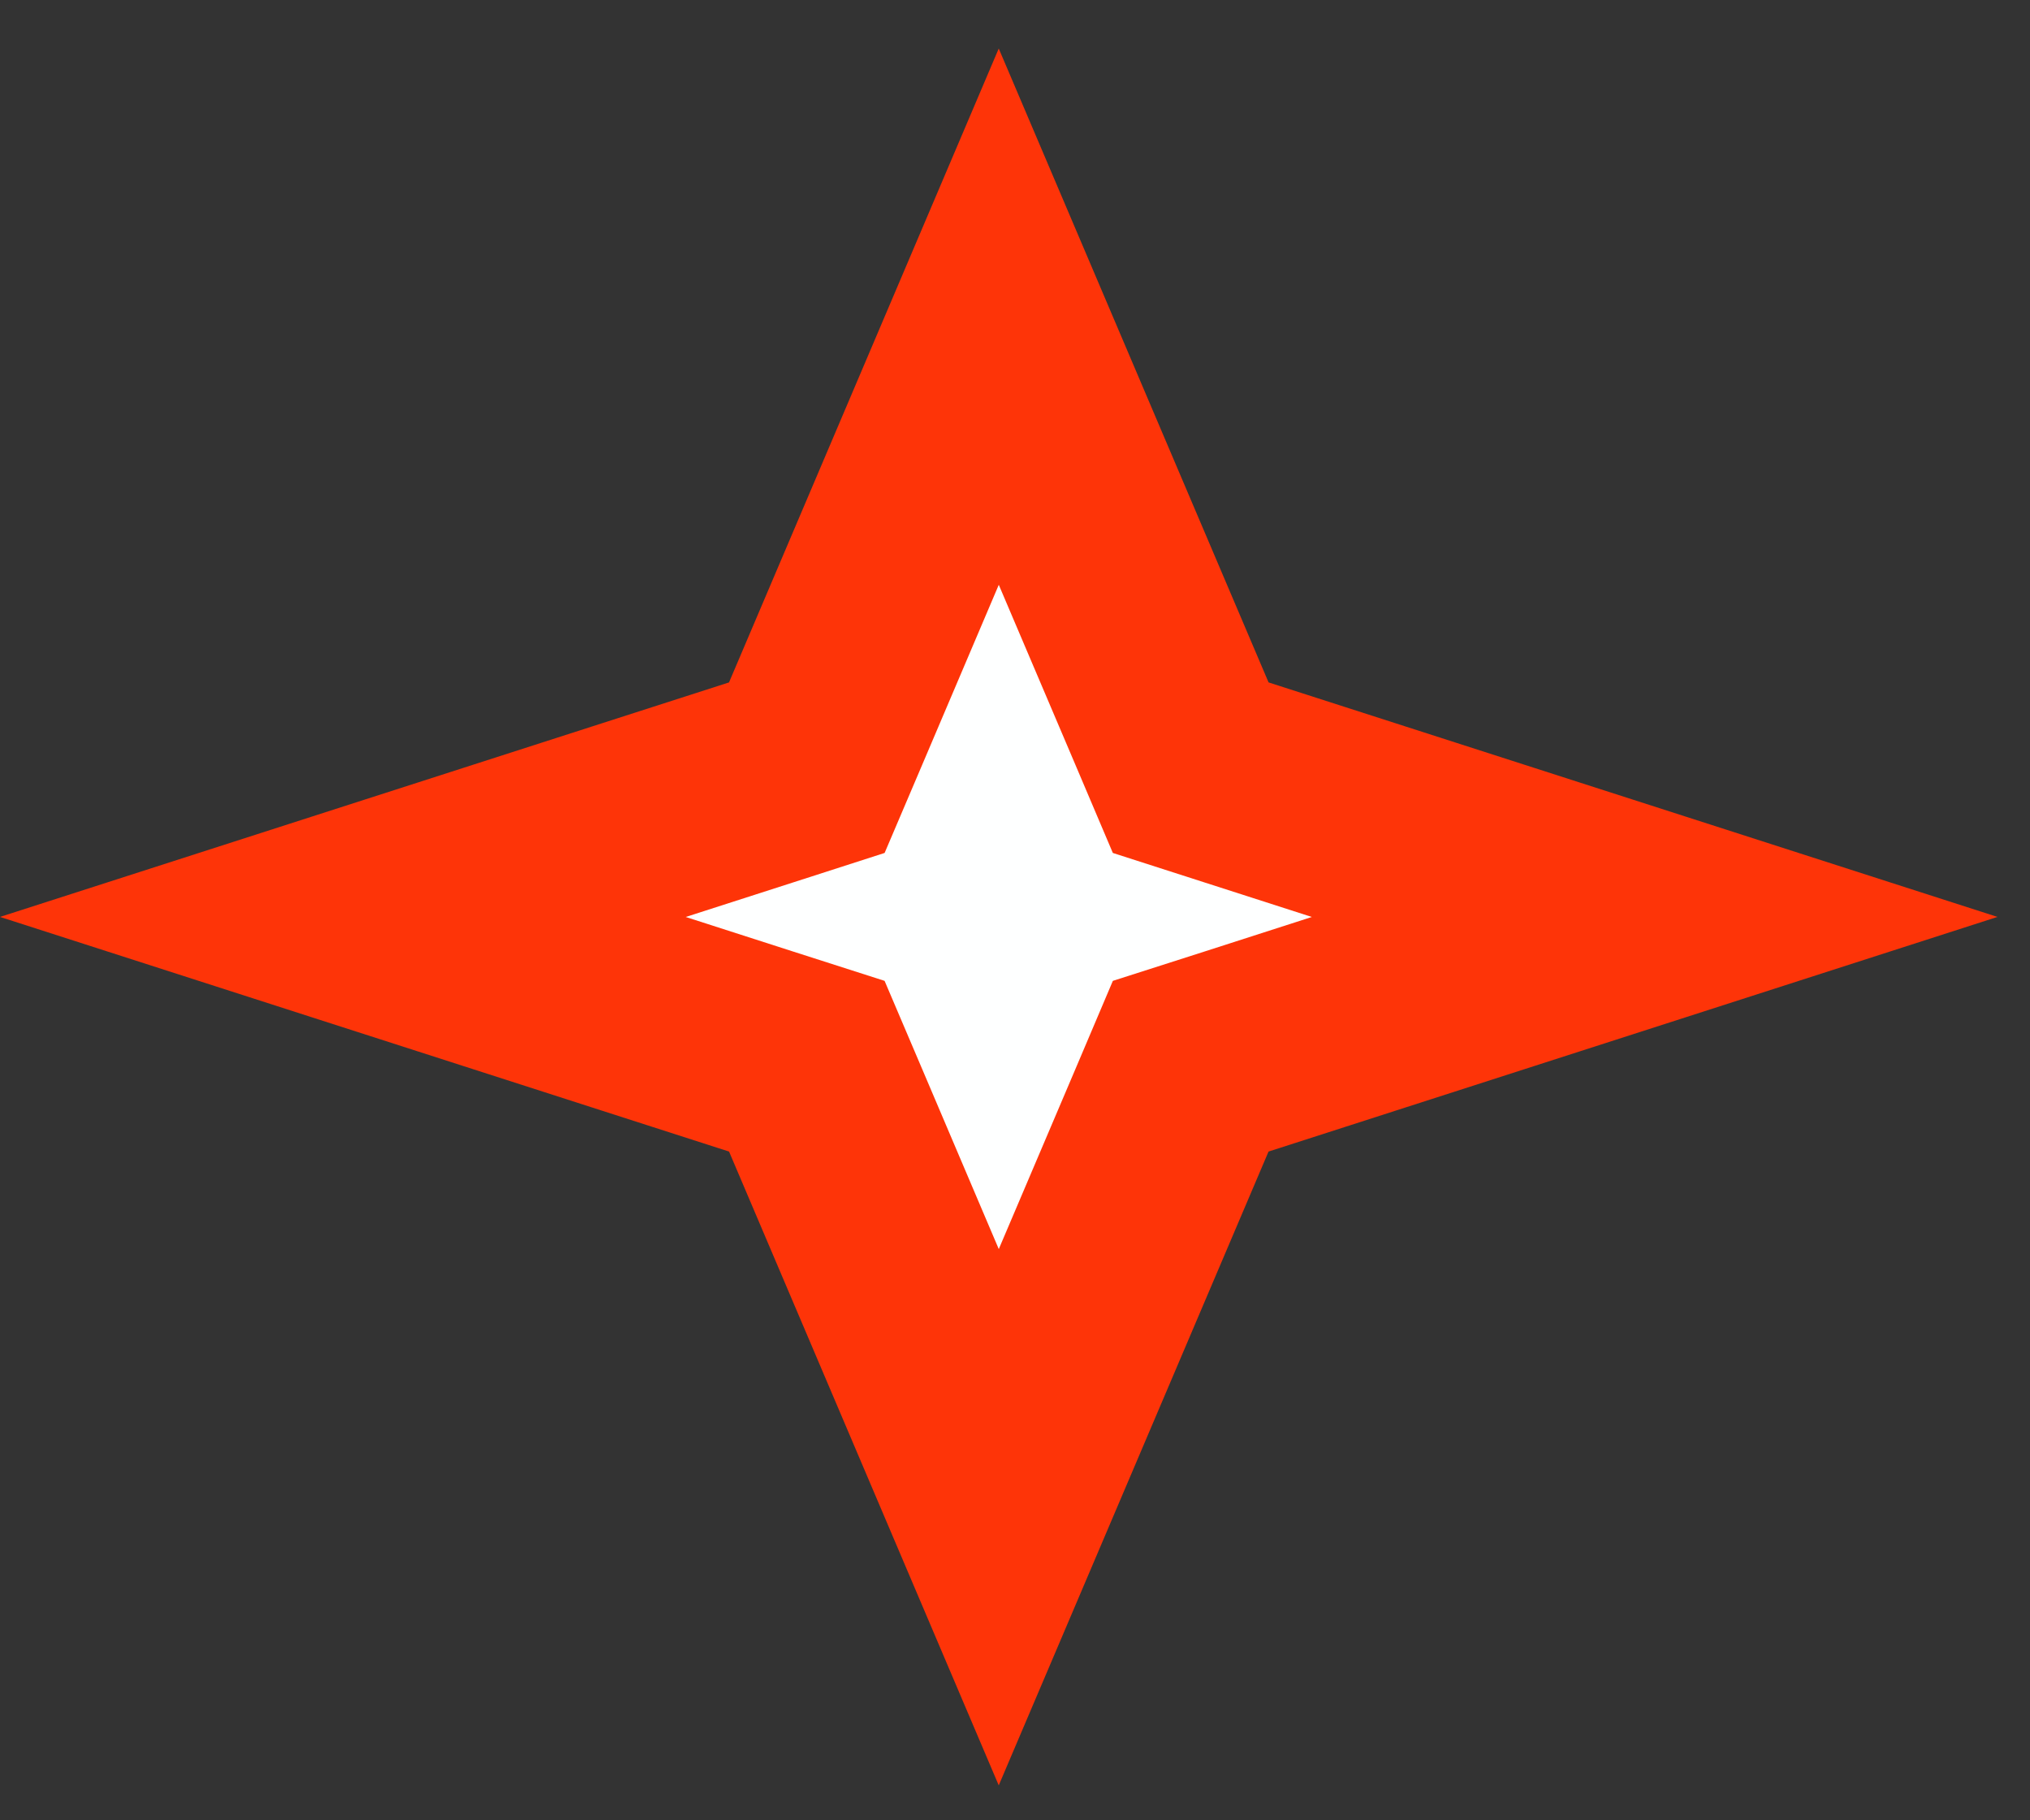 <svg width="29" height="26" viewBox="0 0 29 26" fill="none" xmlns="http://www.w3.org/2000/svg">
<rect x="0" y="0" width="29" height="26" fill="#333333" stroke="none"/>
<path d="M14.268 4.523L16.742 10.334L17.01 10.965L17.663 11.175L23.638 13.097L17.663 15.02L17.01 15.229L16.742 15.86L14.268 21.671L11.795 15.86L11.526 15.229L10.874 15.02L4.898 13.097L10.874 11.175L11.526 10.965L11.795 10.334L14.268 4.523Z" fill="#FEFFFF" stroke="#FE3408" stroke-width="3"/>
</svg>
